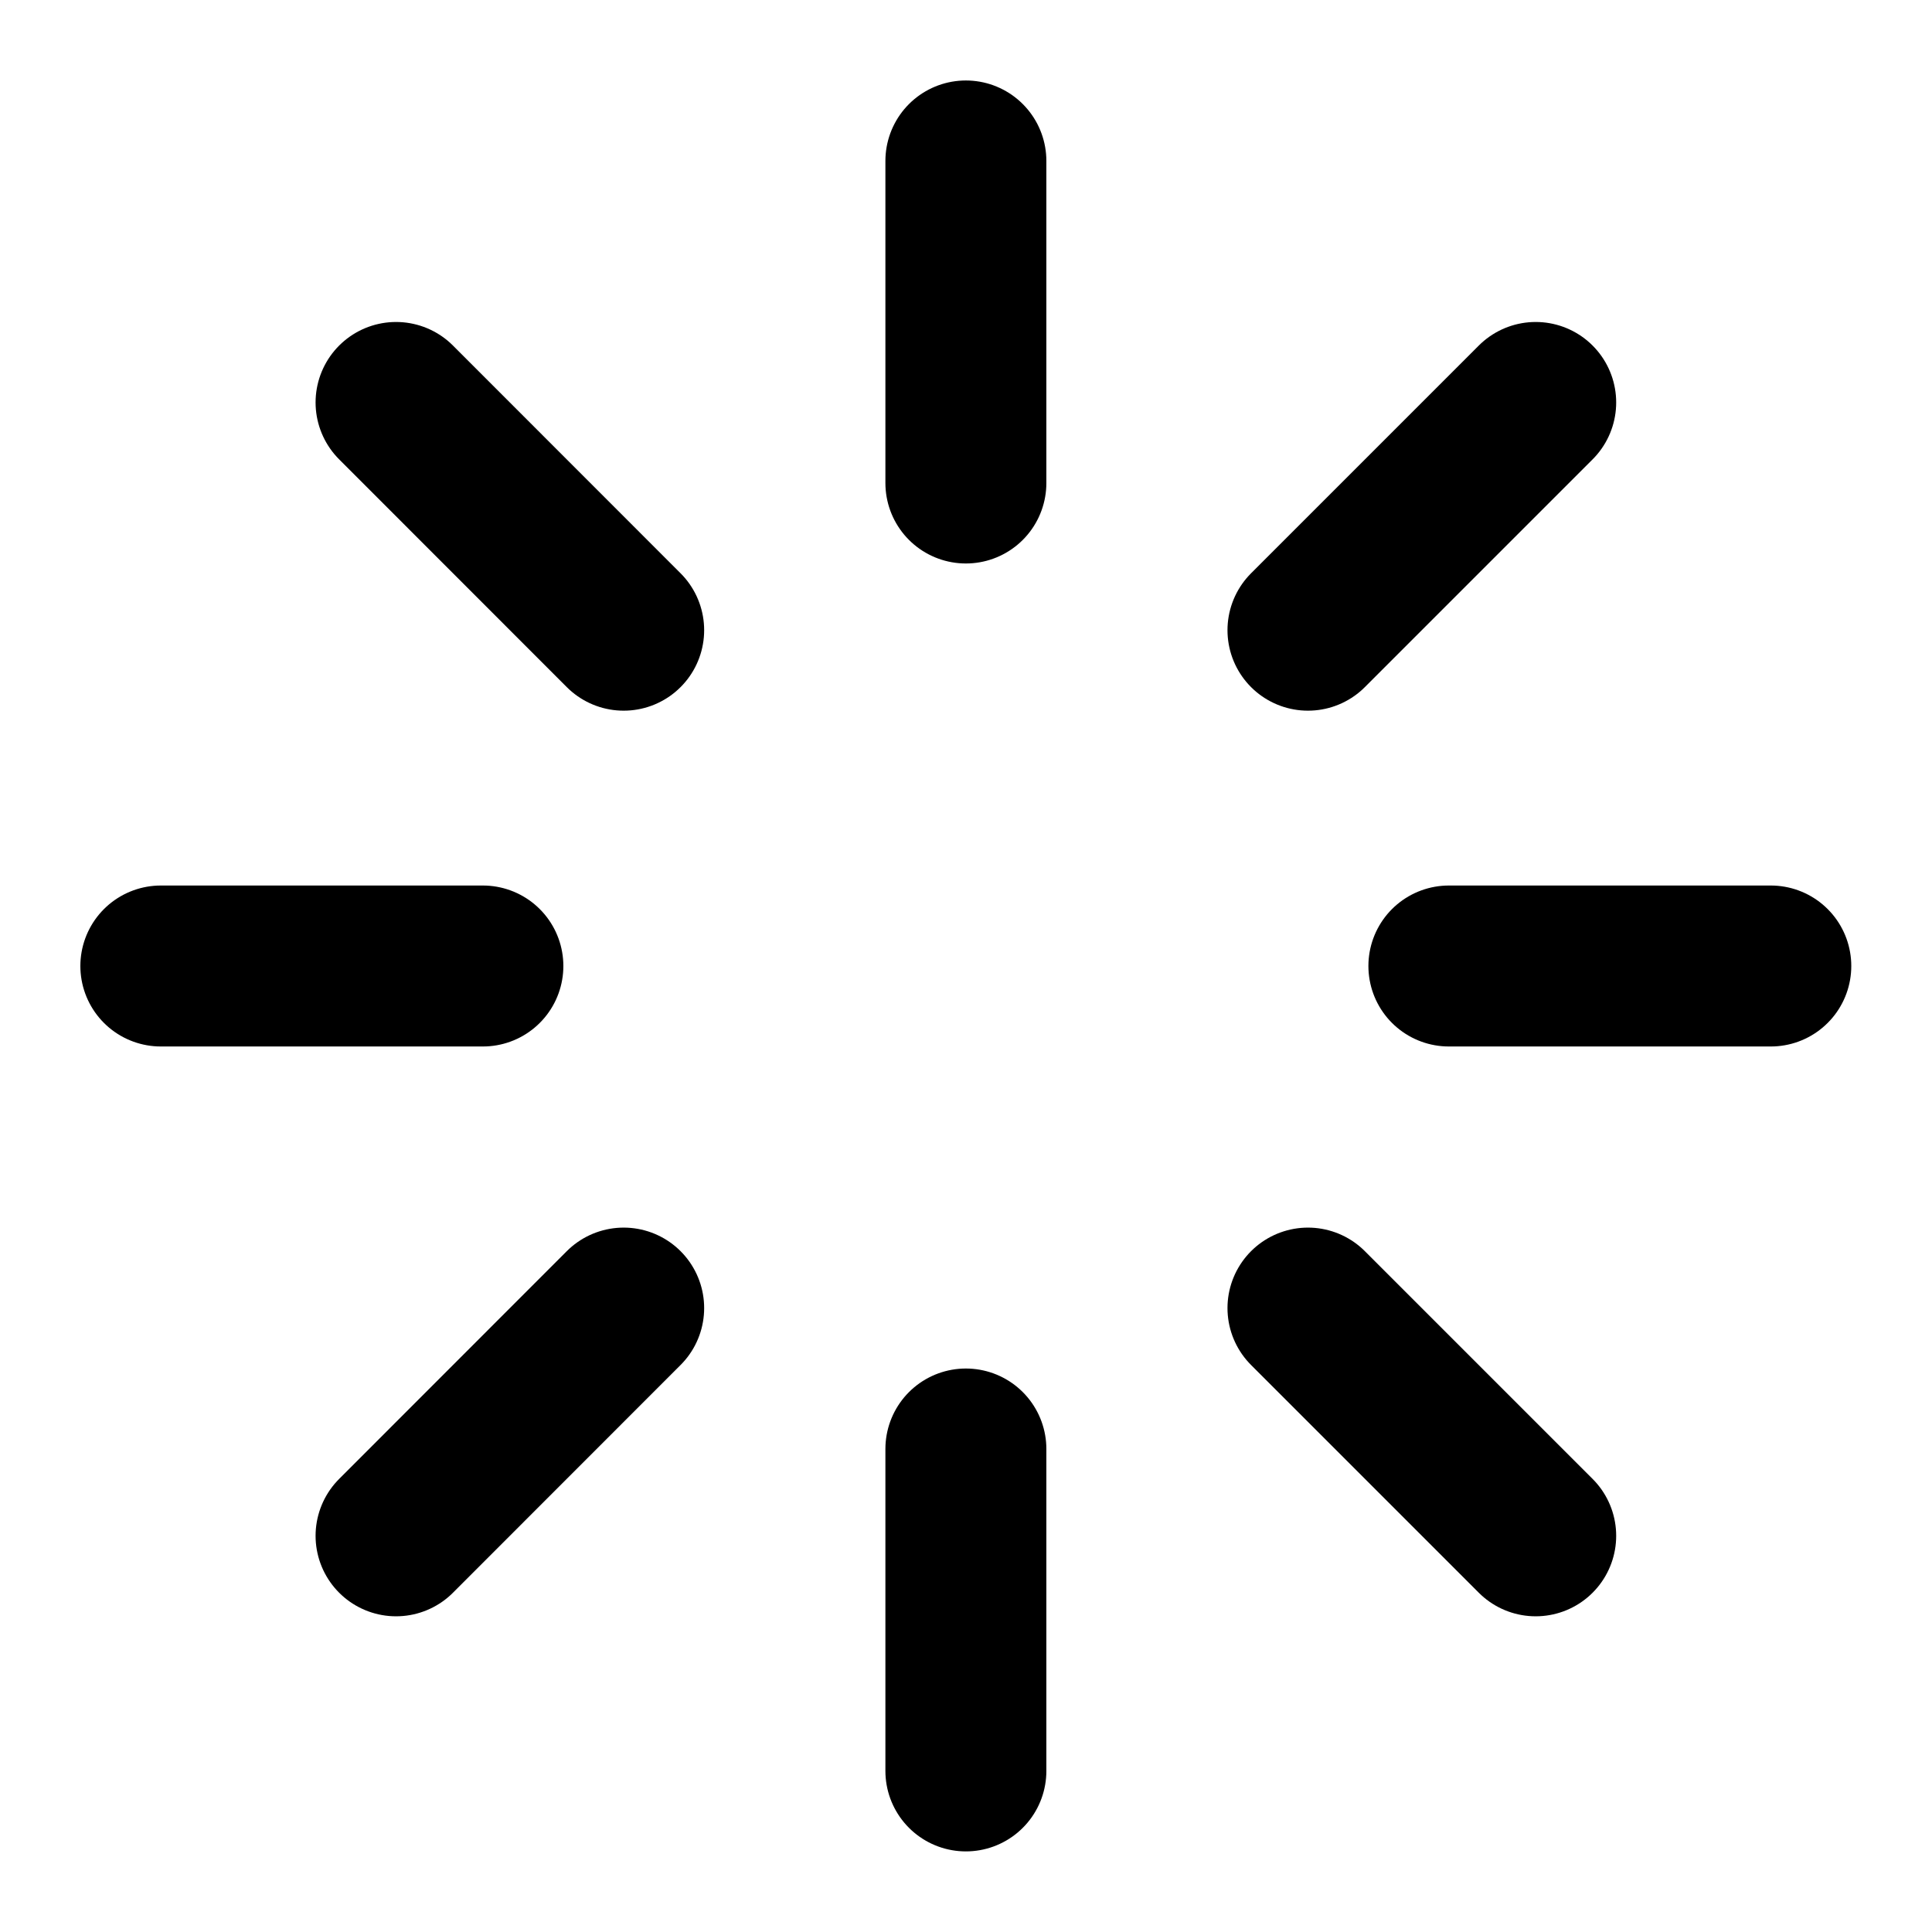 <svg width="16" height="16" viewBox="0 0 16 16" fill="none" xmlns="http://www.w3.org/2000/svg">
<g clip-path="url(#clip0_587_129)">
<path d="M7.999 1.333V4M7.999 12V14.666M3.999 8H1.332M14.665 8H11.999M12.718 12.719L10.832 10.833M12.718 3.333L10.832 5.219M3.28 12.719L5.165 10.833M3.28 3.333L5.165 5.219" stroke="black" stroke-width="1.333" stroke-linecap="round" stroke-linejoin="round"/>
</g>
<defs>
<clipPath id="clip0_587_129">
<rect width="16" height="16" fill="white"/>
</clipPath>
</defs>
</svg>
